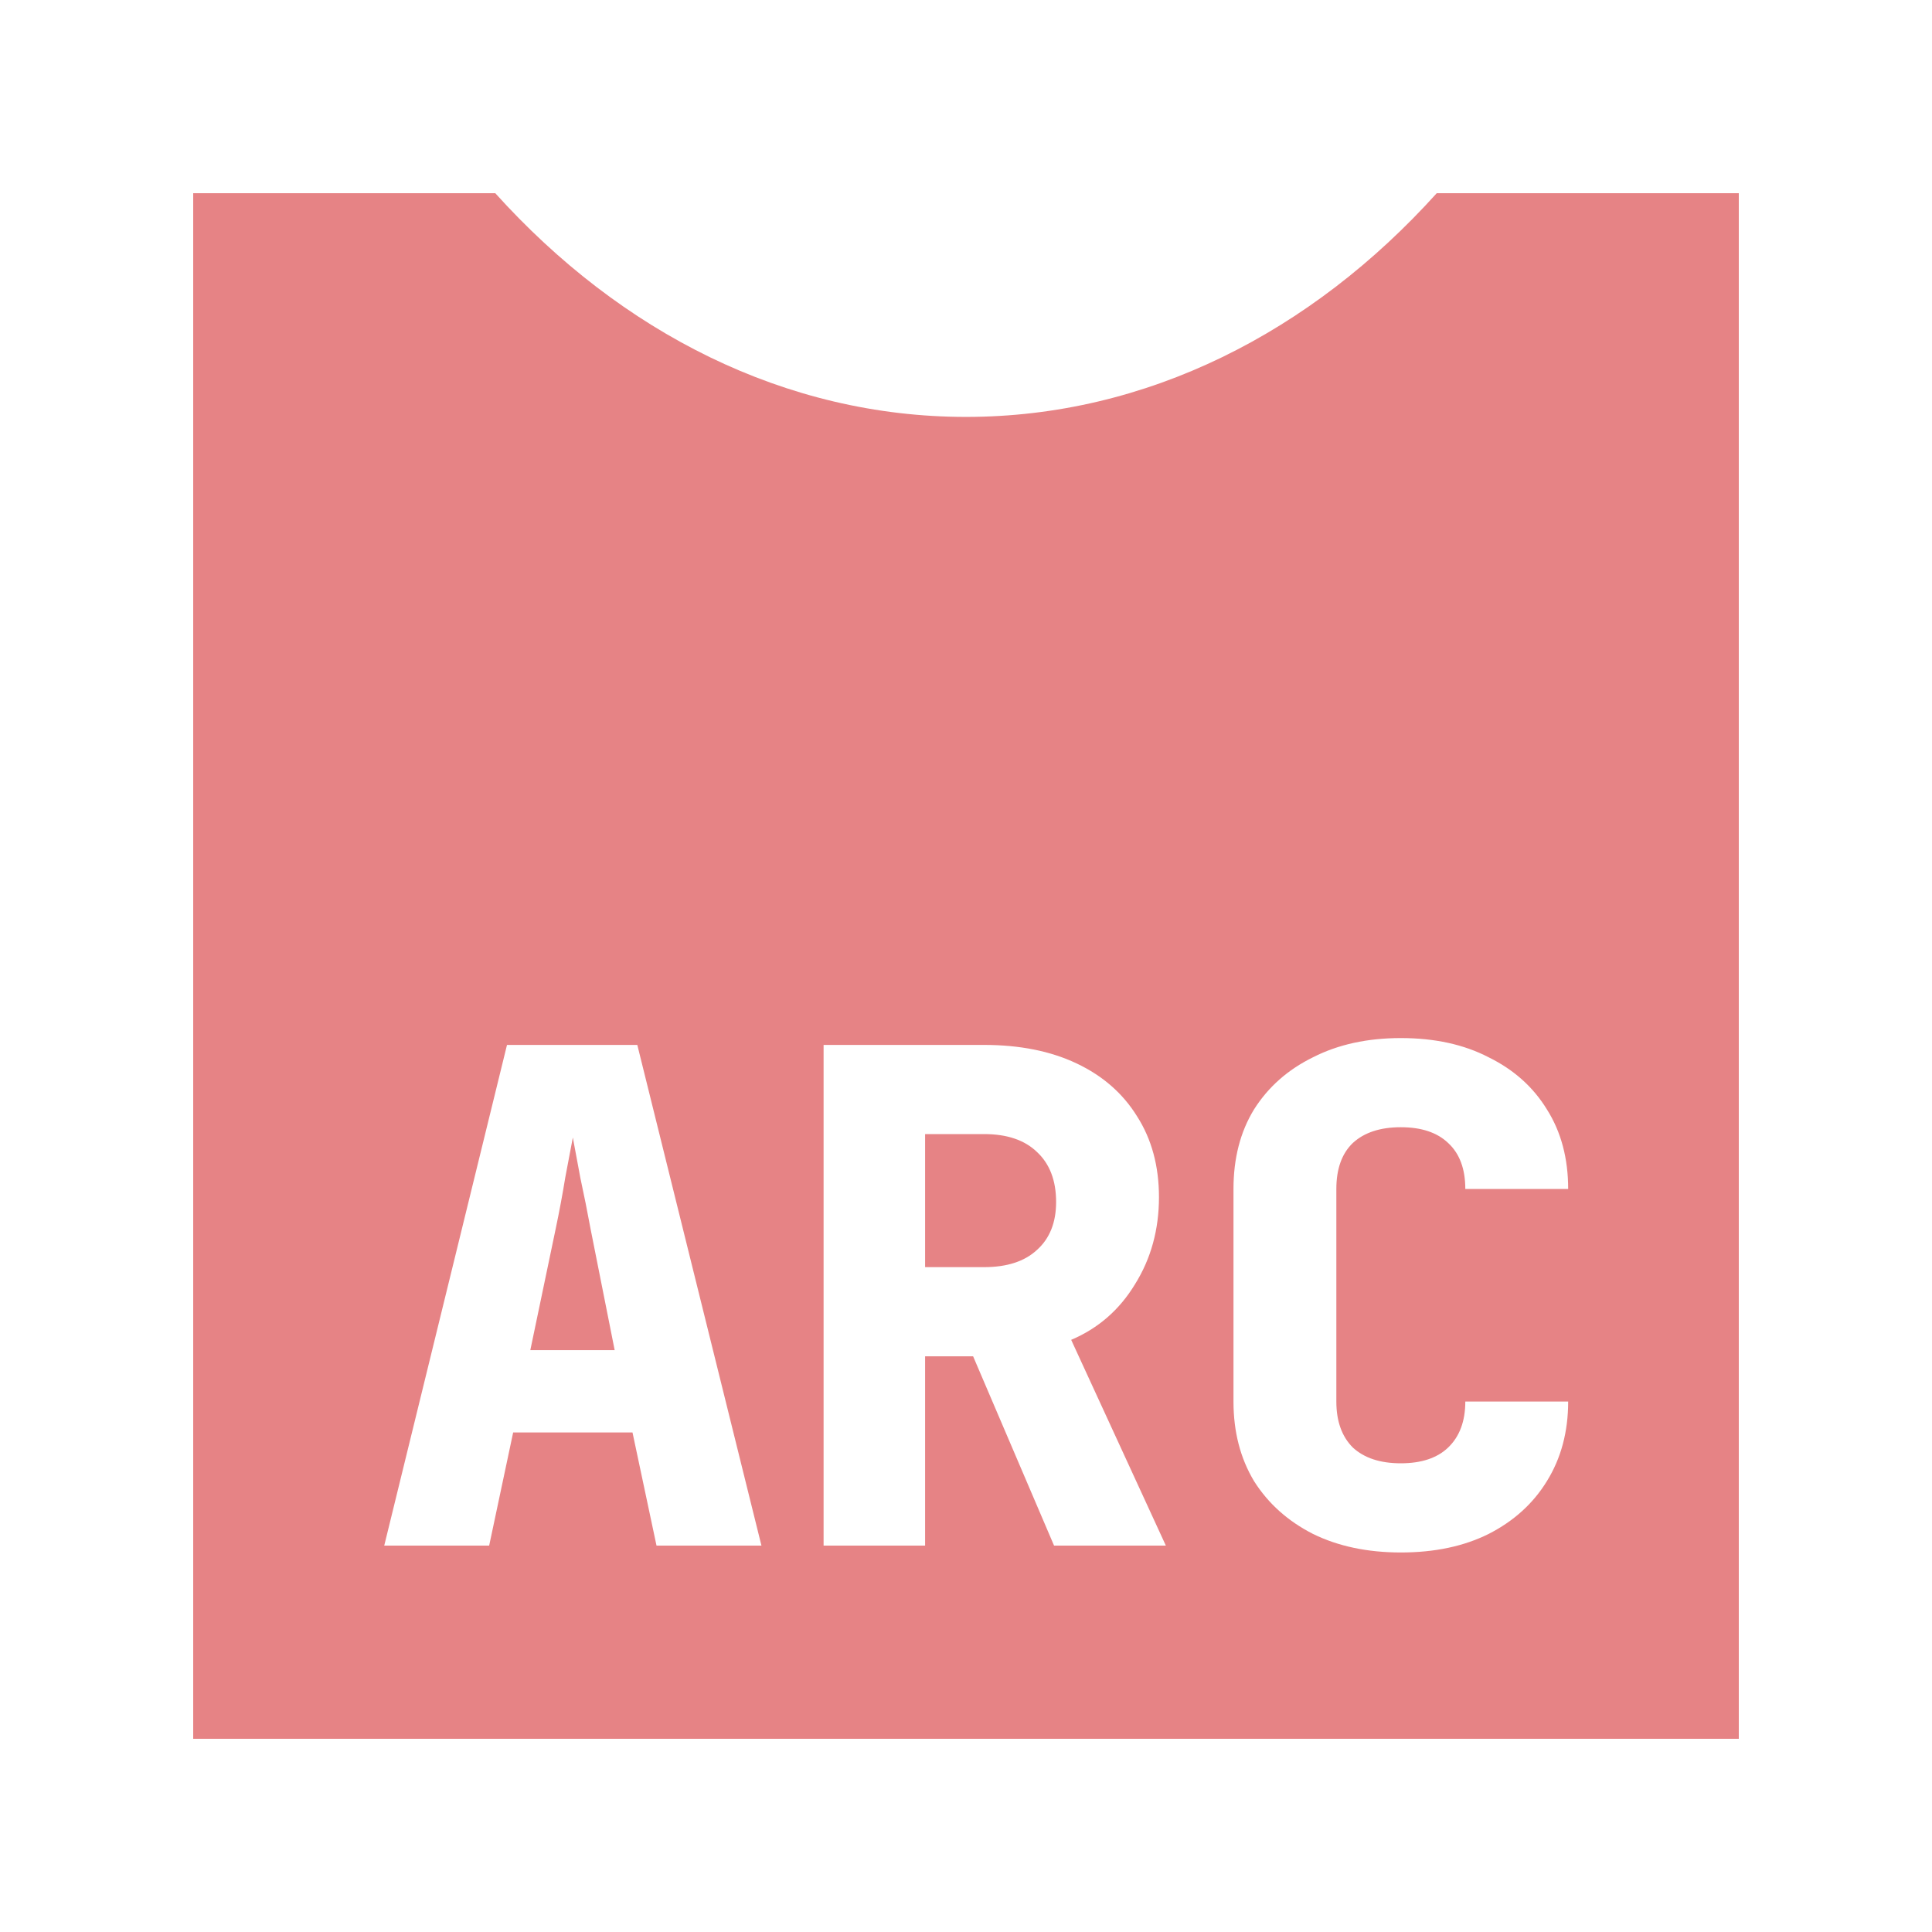 <svg width="100" height="100" viewBox="0 0 100 100" fill="none" xmlns="http://www.w3.org/2000/svg">
<path d="M25.635 10C32.129 17.205 40.657 21.579 50 21.579C59.343 21.579 67.871 17.205 74.365 10H90V90H10V10H25.635ZM72.506 53.73C70.778 53.73 69.263 54.061 67.962 54.724C66.66 55.363 65.643 56.262 64.909 57.422C64.199 58.581 63.845 59.954 63.845 61.54V72.545C63.845 74.107 64.199 75.48 64.909 76.663C65.643 77.823 66.66 78.734 67.962 79.397C69.263 80.035 70.778 80.355 72.506 80.356C74.257 80.356 75.772 80.035 77.05 79.397C78.351 78.734 79.357 77.823 80.067 76.663C80.801 75.48 81.168 74.107 81.168 72.545H75.844C75.844 73.563 75.548 74.356 74.956 74.924C74.388 75.468 73.571 75.74 72.506 75.74C71.441 75.74 70.613 75.468 70.022 74.924C69.454 74.356 69.169 73.563 69.169 72.545V61.54C69.169 60.499 69.454 59.706 70.022 59.161C70.613 58.617 71.441 58.345 72.506 58.345C73.571 58.345 74.388 58.617 74.956 59.161C75.548 59.706 75.844 60.499 75.844 61.54H81.168C81.168 59.954 80.801 58.581 80.067 57.422C79.357 56.262 78.351 55.363 77.05 54.724C75.772 54.061 74.257 53.73 72.506 53.73ZM26.242 54.085L19.888 80H25.319L26.561 74.143H32.738L33.981 80H39.412L32.987 54.085H26.242ZM42.629 54.085V80H47.883V70.202H50.368L54.558 80H60.344L55.444 69.35C56.841 68.758 57.941 67.8 58.746 66.475C59.574 65.149 59.988 63.646 59.988 61.966C59.988 60.357 59.61 58.961 58.852 57.777C58.119 56.594 57.078 55.683 55.728 55.044C54.38 54.405 52.782 54.085 50.937 54.085H42.629ZM30.04 60.972C30.229 61.847 30.408 62.735 30.573 63.635L31.815 69.883H27.449L28.763 63.599C28.952 62.699 29.118 61.812 29.26 60.937C29.425 60.061 29.556 59.375 29.65 58.878C29.745 59.375 29.875 60.073 30.04 60.972ZM50.937 58.7C52.12 58.7 53.031 59.008 53.67 59.623C54.333 60.238 54.664 61.103 54.664 62.215C54.664 63.279 54.332 64.108 53.67 64.699C53.031 65.291 52.12 65.587 50.937 65.587H47.883V58.7H50.937Z" fill="#E68385"/>
</svg>
